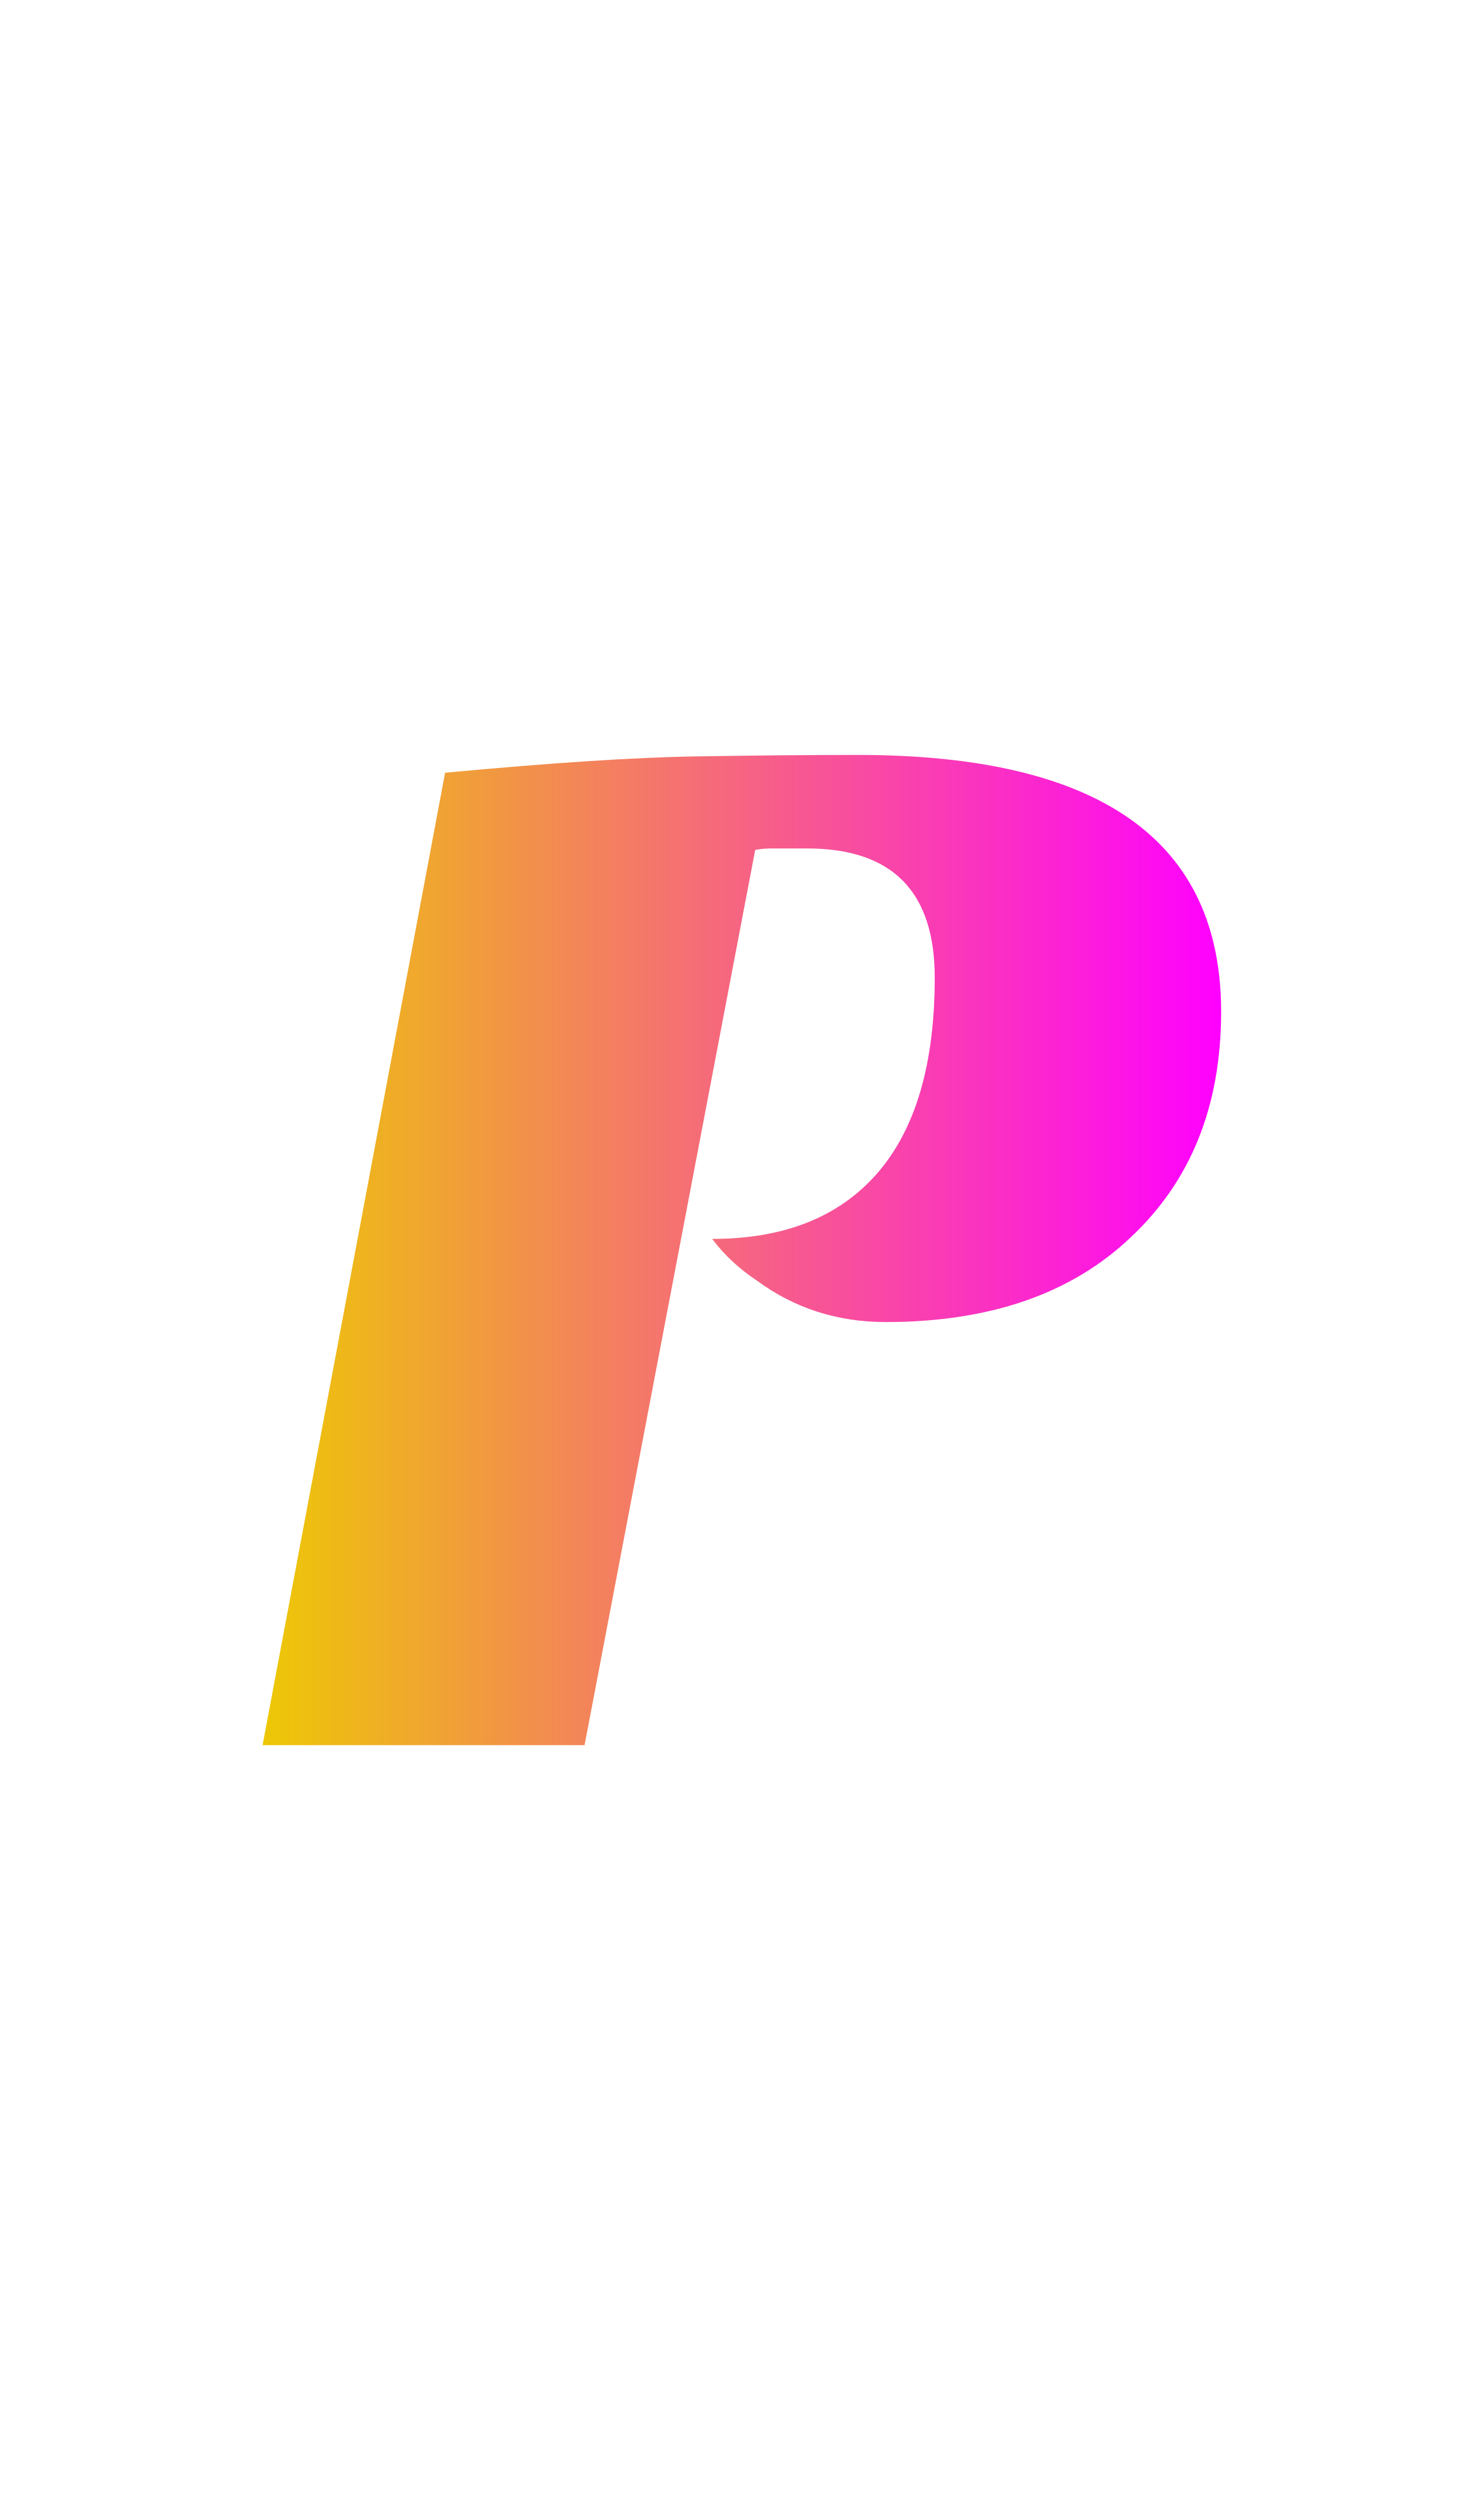 <svg width="197.6" height="336.8" xmlns="http://www.w3.org/2000/svg" viewBox="151.2 -93.4 197.6 336.8" style="background:0 0" preserveAspectRatio="xMidYMid"><defs><linearGradient id="editing-gradient-gradient" x1="0" x2="1" y1=".5" y2=".5" gradientUnits="objectBoundingBox"><stop offset="0" stop-color="#edc805"/><stop offset="1" stop-color="#f0f"/></linearGradient></defs><path d="M81.6-133.4q49 0 49 34.6 0 19-12.2 30.4-12 11.4-33 11.4-9.8 0-17.4-5.6-3.6-2.4-6-5.6 14.6 0 22.3-8.9Q92-86 92-103.4t-17.2-17.4H70q-1.2 0-2.2.2L44.8 0H1.4L26-131q21.4-2 33.8-2.2 12.4-.2 21.8-.2Z" fill="url(#editing-gradient-gradient)" transform="translate(185.193 141.7)"/><style></style></svg>